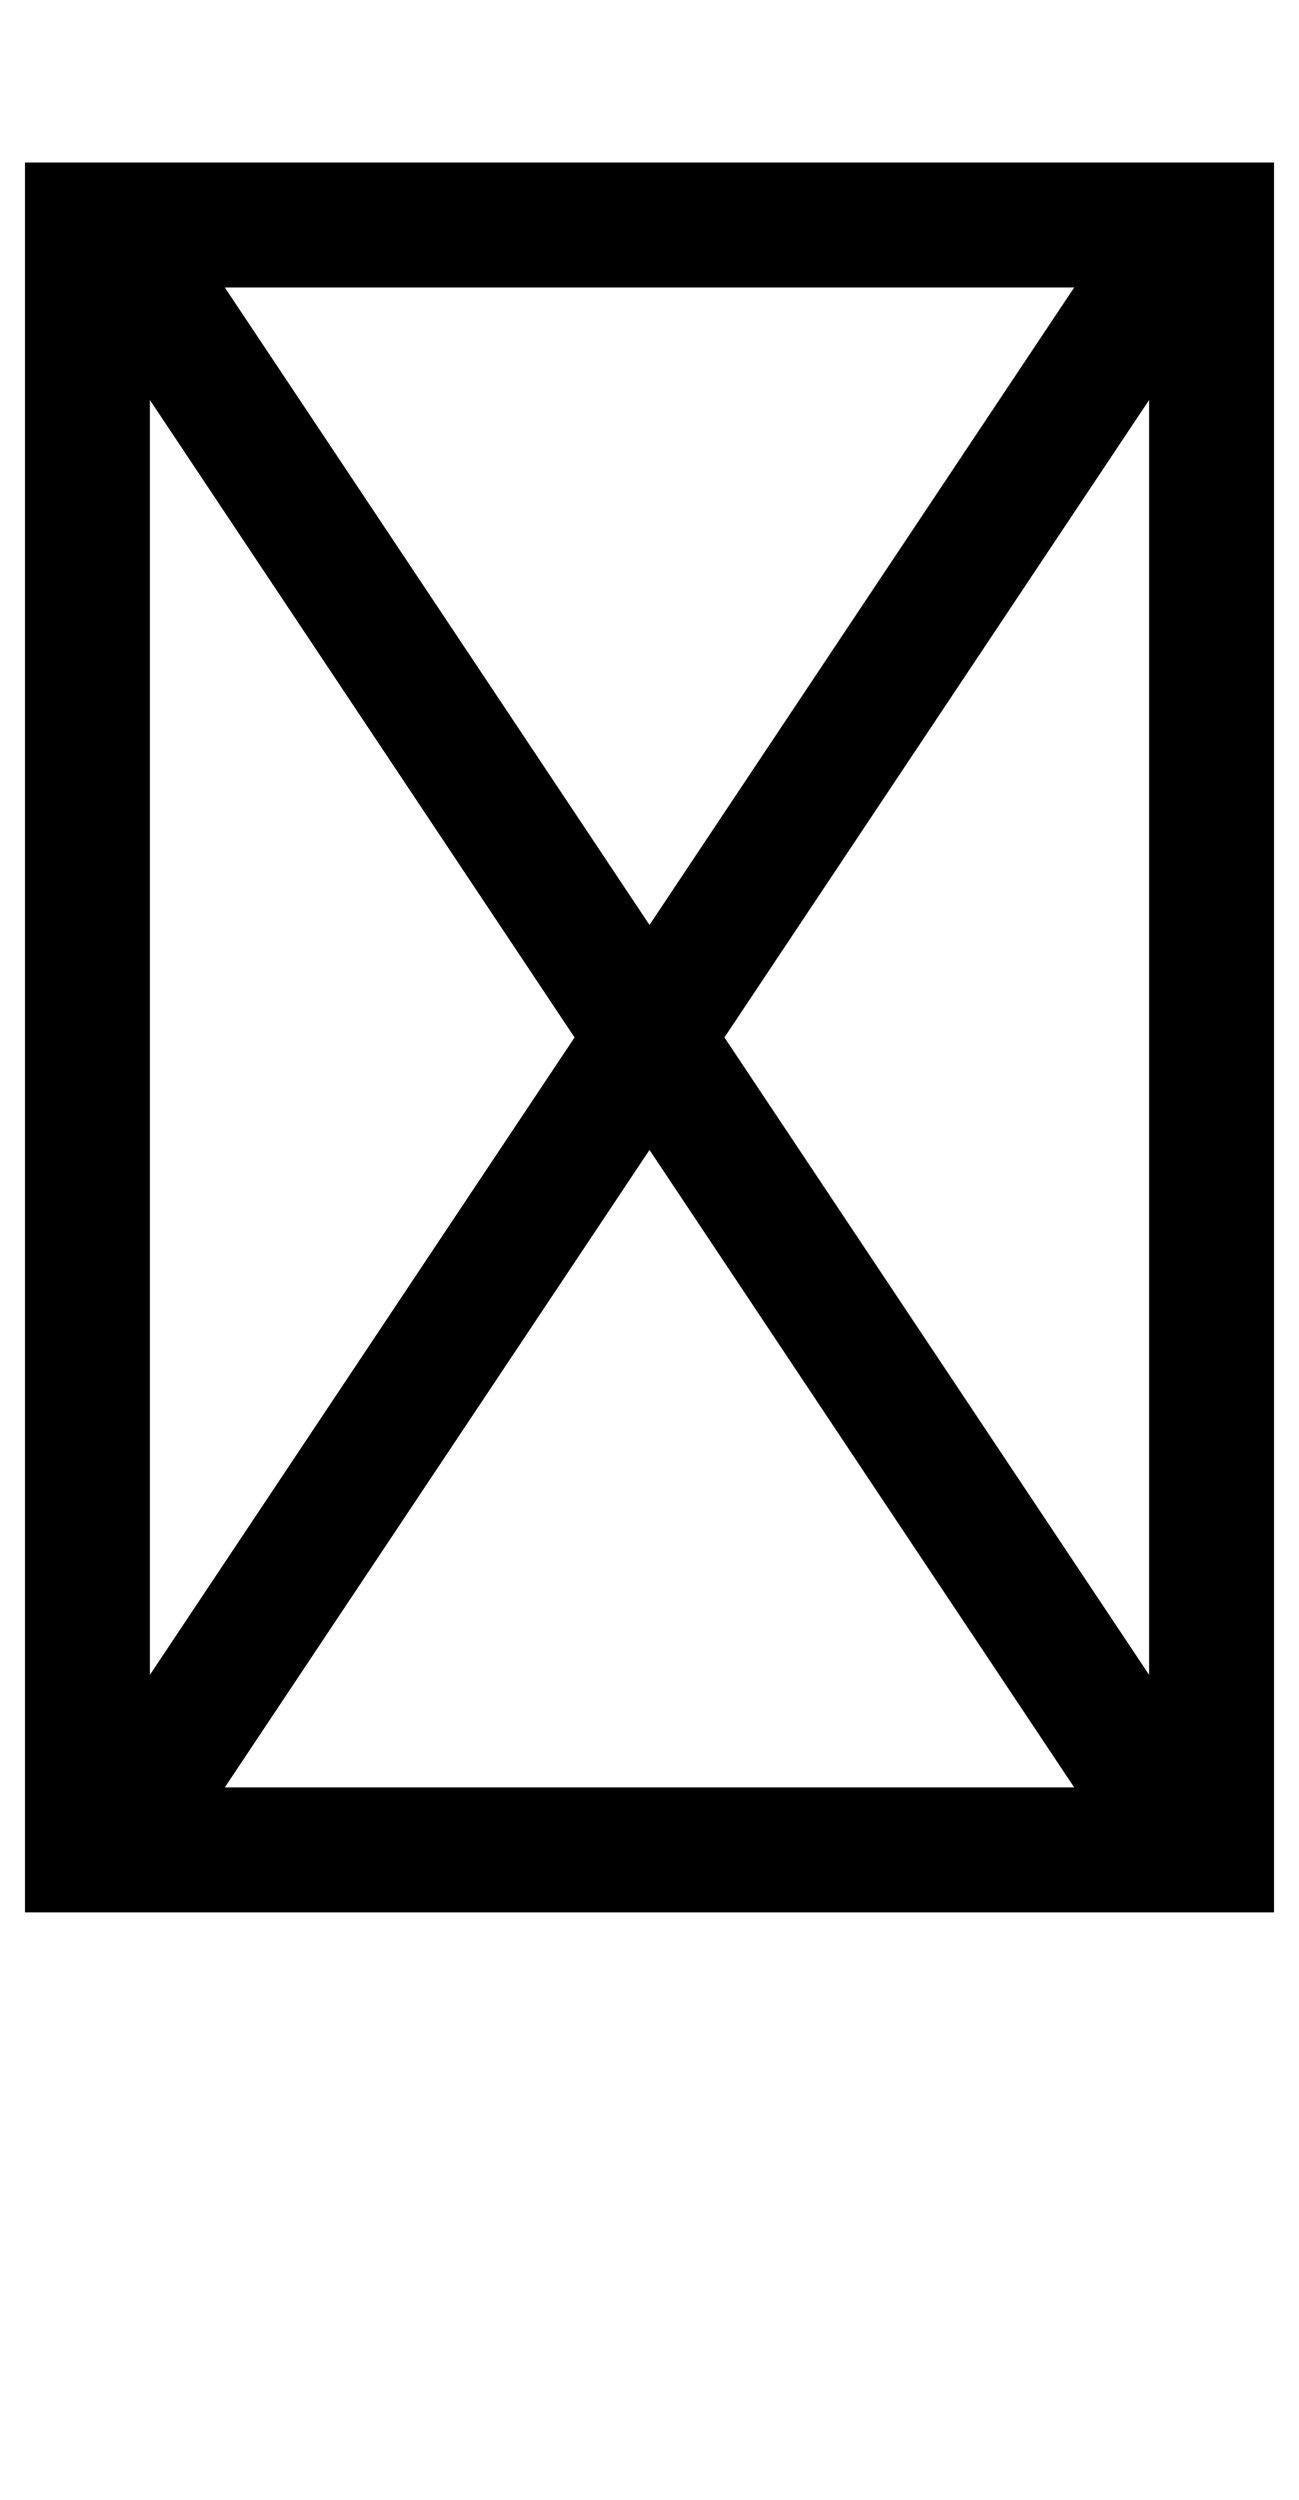 <?xml version="1.0" standalone="no"?>
<!DOCTYPE svg PUBLIC "-//W3C//DTD SVG 1.1//EN" "http://www.w3.org/Graphics/SVG/1.1/DTD/svg11.dtd" >
<svg xmlns="http://www.w3.org/2000/svg" xmlns:xlink="http://www.w3.org/1999/xlink" version="1.1" viewBox="-10 0 520 1000">
   <path fill="currentColor"
d="M0 765v-700h500v700h-500zM250 370l170 -255h-340zM280 415l170 255v-510zM80 715h340l-170 -255zM50 160v510l170 -255z" />
</svg>
